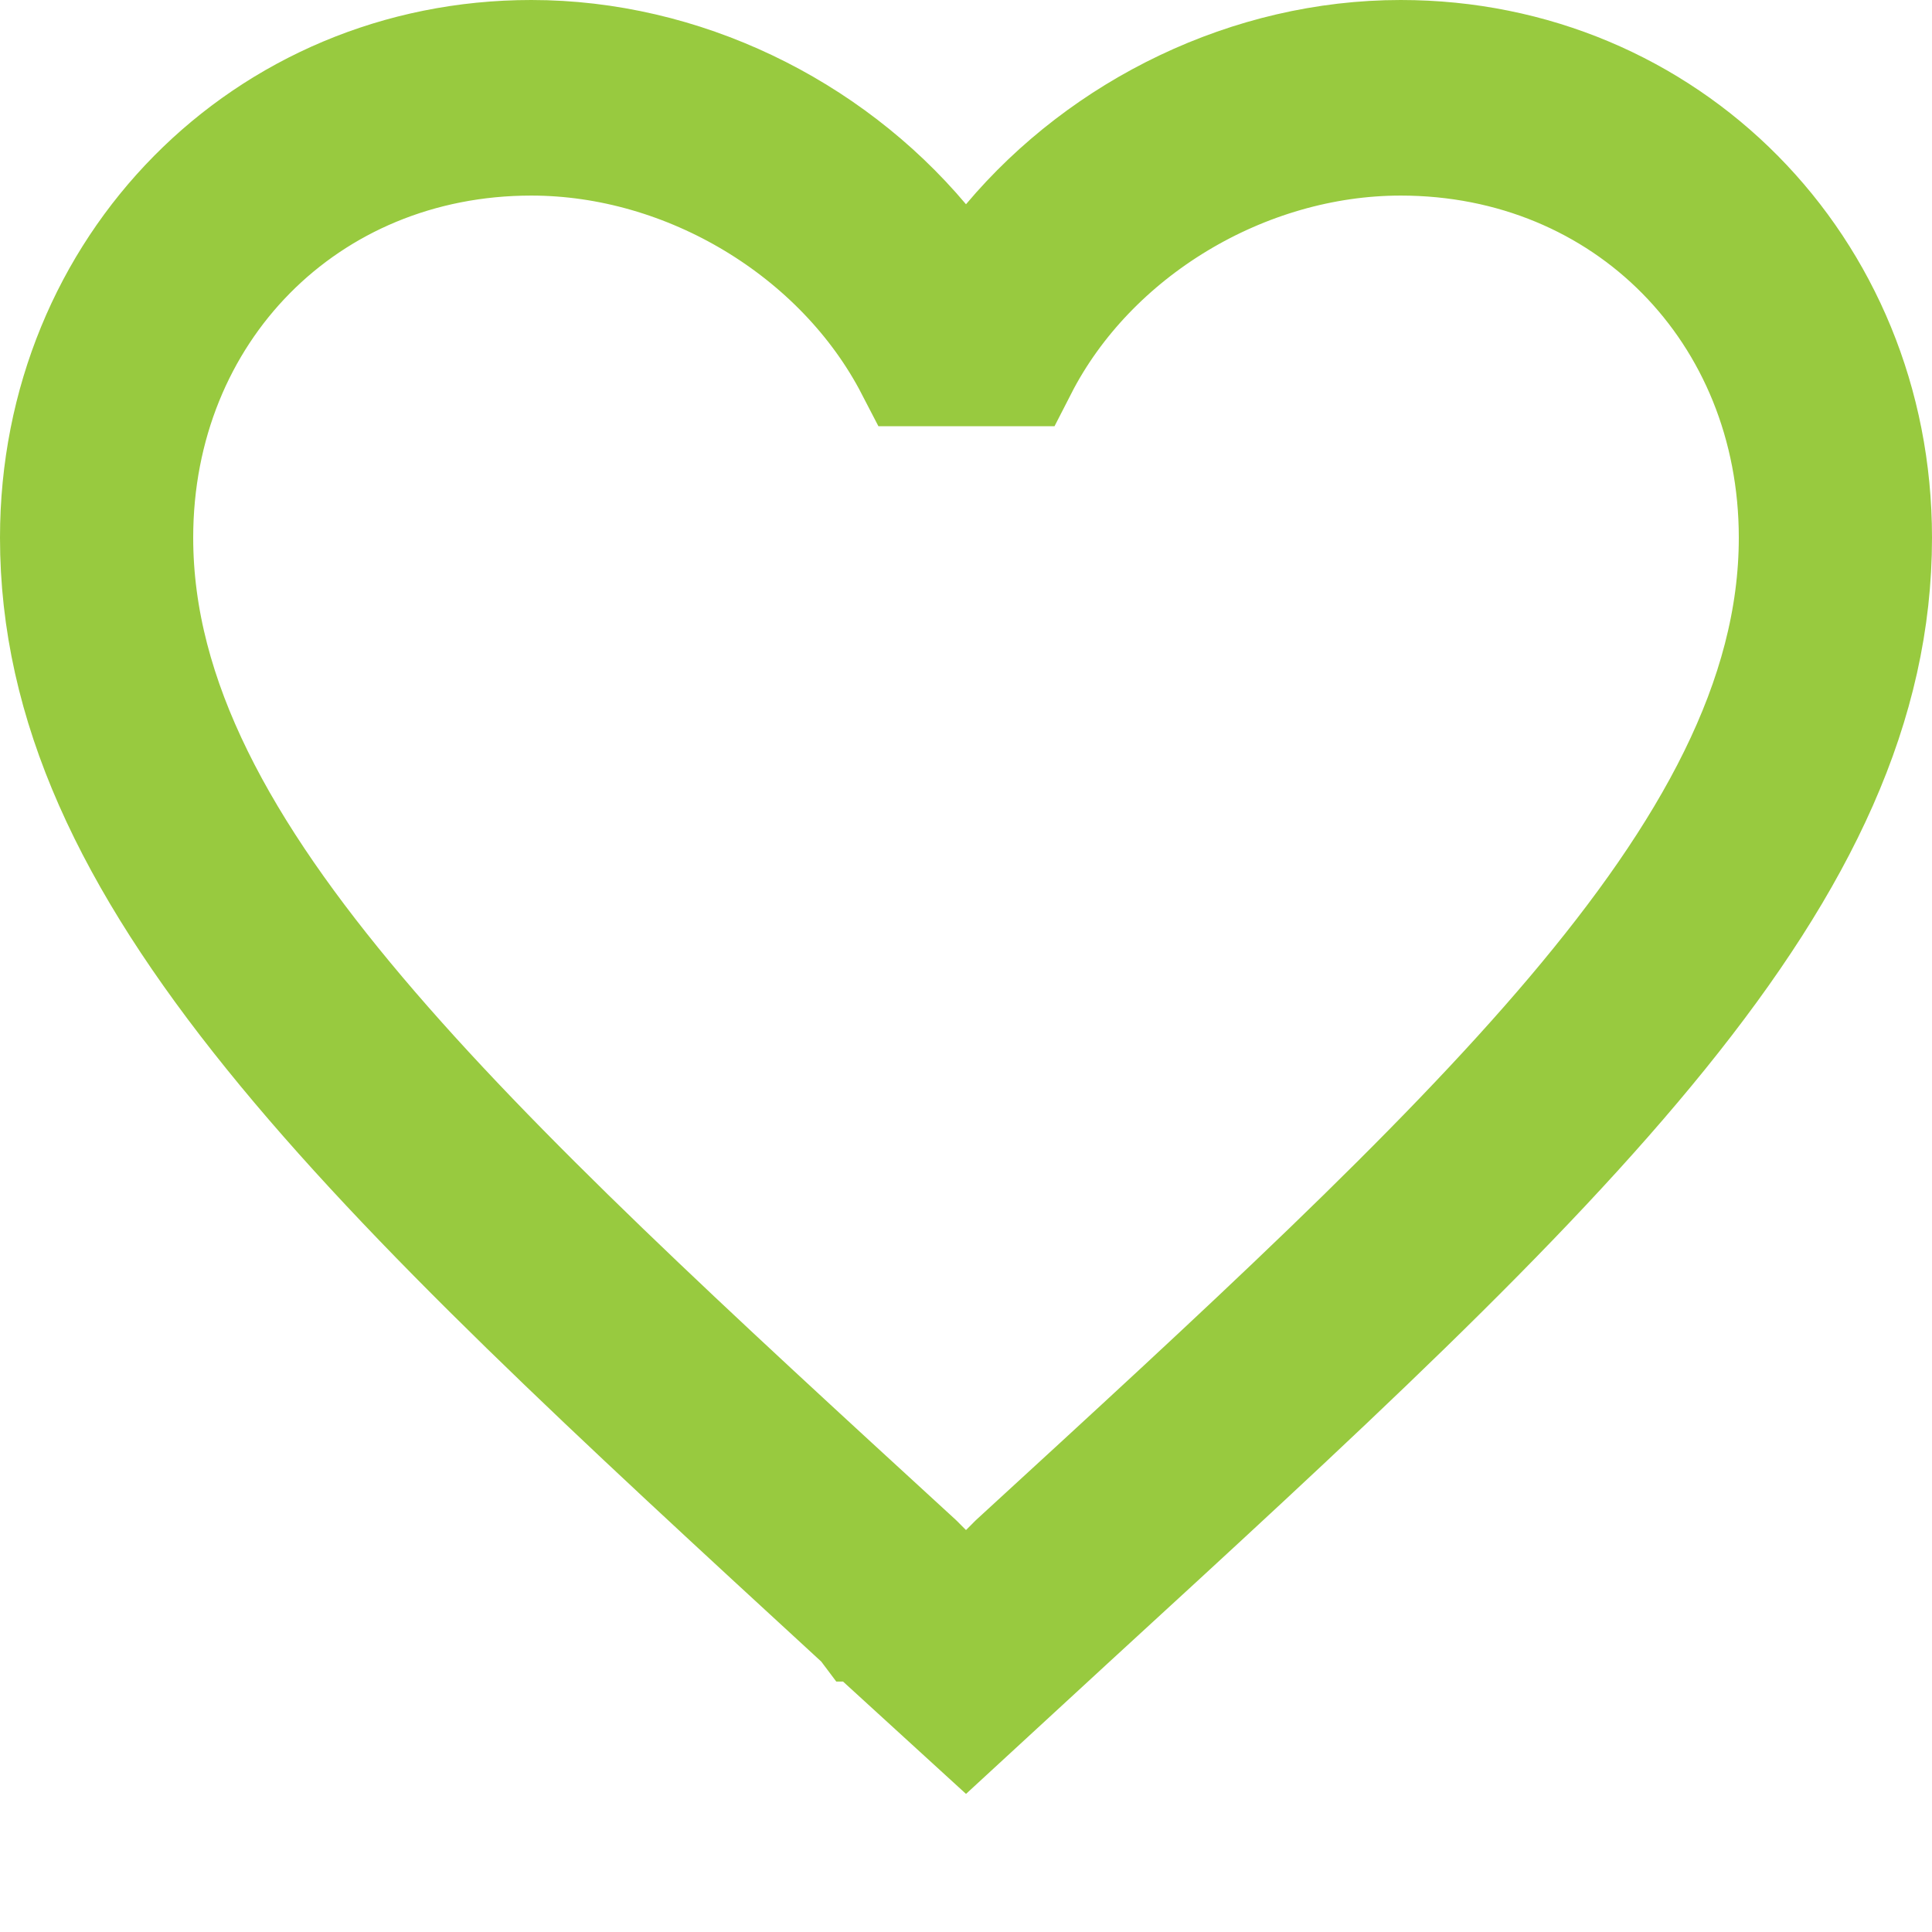 <svg width="13" height="13" viewBox="0 0 13 13" fill="none" xmlns="http://www.w3.org/2000/svg">
<path d="M6.194 1.632L6.5 1.996L6.806 1.632C7.442 0.877 8.417 0.4 9.425 0.4C11.202 0.4 12.6 1.808 12.6 3.618C12.6 4.732 12.109 5.772 11.165 6.94C10.217 8.113 8.854 9.365 7.172 10.908L7.171 10.909L6.499 11.528L5.828 10.915L5.827 10.915L5.824 10.911C4.144 9.366 2.782 8.114 1.835 6.941C0.891 5.772 0.4 4.732 0.4 3.618C0.4 1.808 1.798 0.4 3.575 0.4C4.583 0.4 5.558 0.877 6.194 1.632ZM6.785 10.576L6.843 10.518C8.379 9.109 9.682 7.915 10.598 6.832C11.512 5.751 12.1 4.715 12.1 3.618C12.1 2.086 10.95 0.916 9.425 0.916C8.364 0.916 7.325 1.542 6.851 2.468H6.154C5.675 1.543 4.637 0.916 3.575 0.916C2.05 0.916 0.9 2.086 0.9 3.618C0.9 4.715 1.488 5.751 2.402 6.832C3.317 7.915 4.621 9.109 6.157 10.518L6.215 10.576L6.5 10.864L6.785 10.576Z" stroke="#98CA3F" stroke-width="0.8"/>
</svg>

